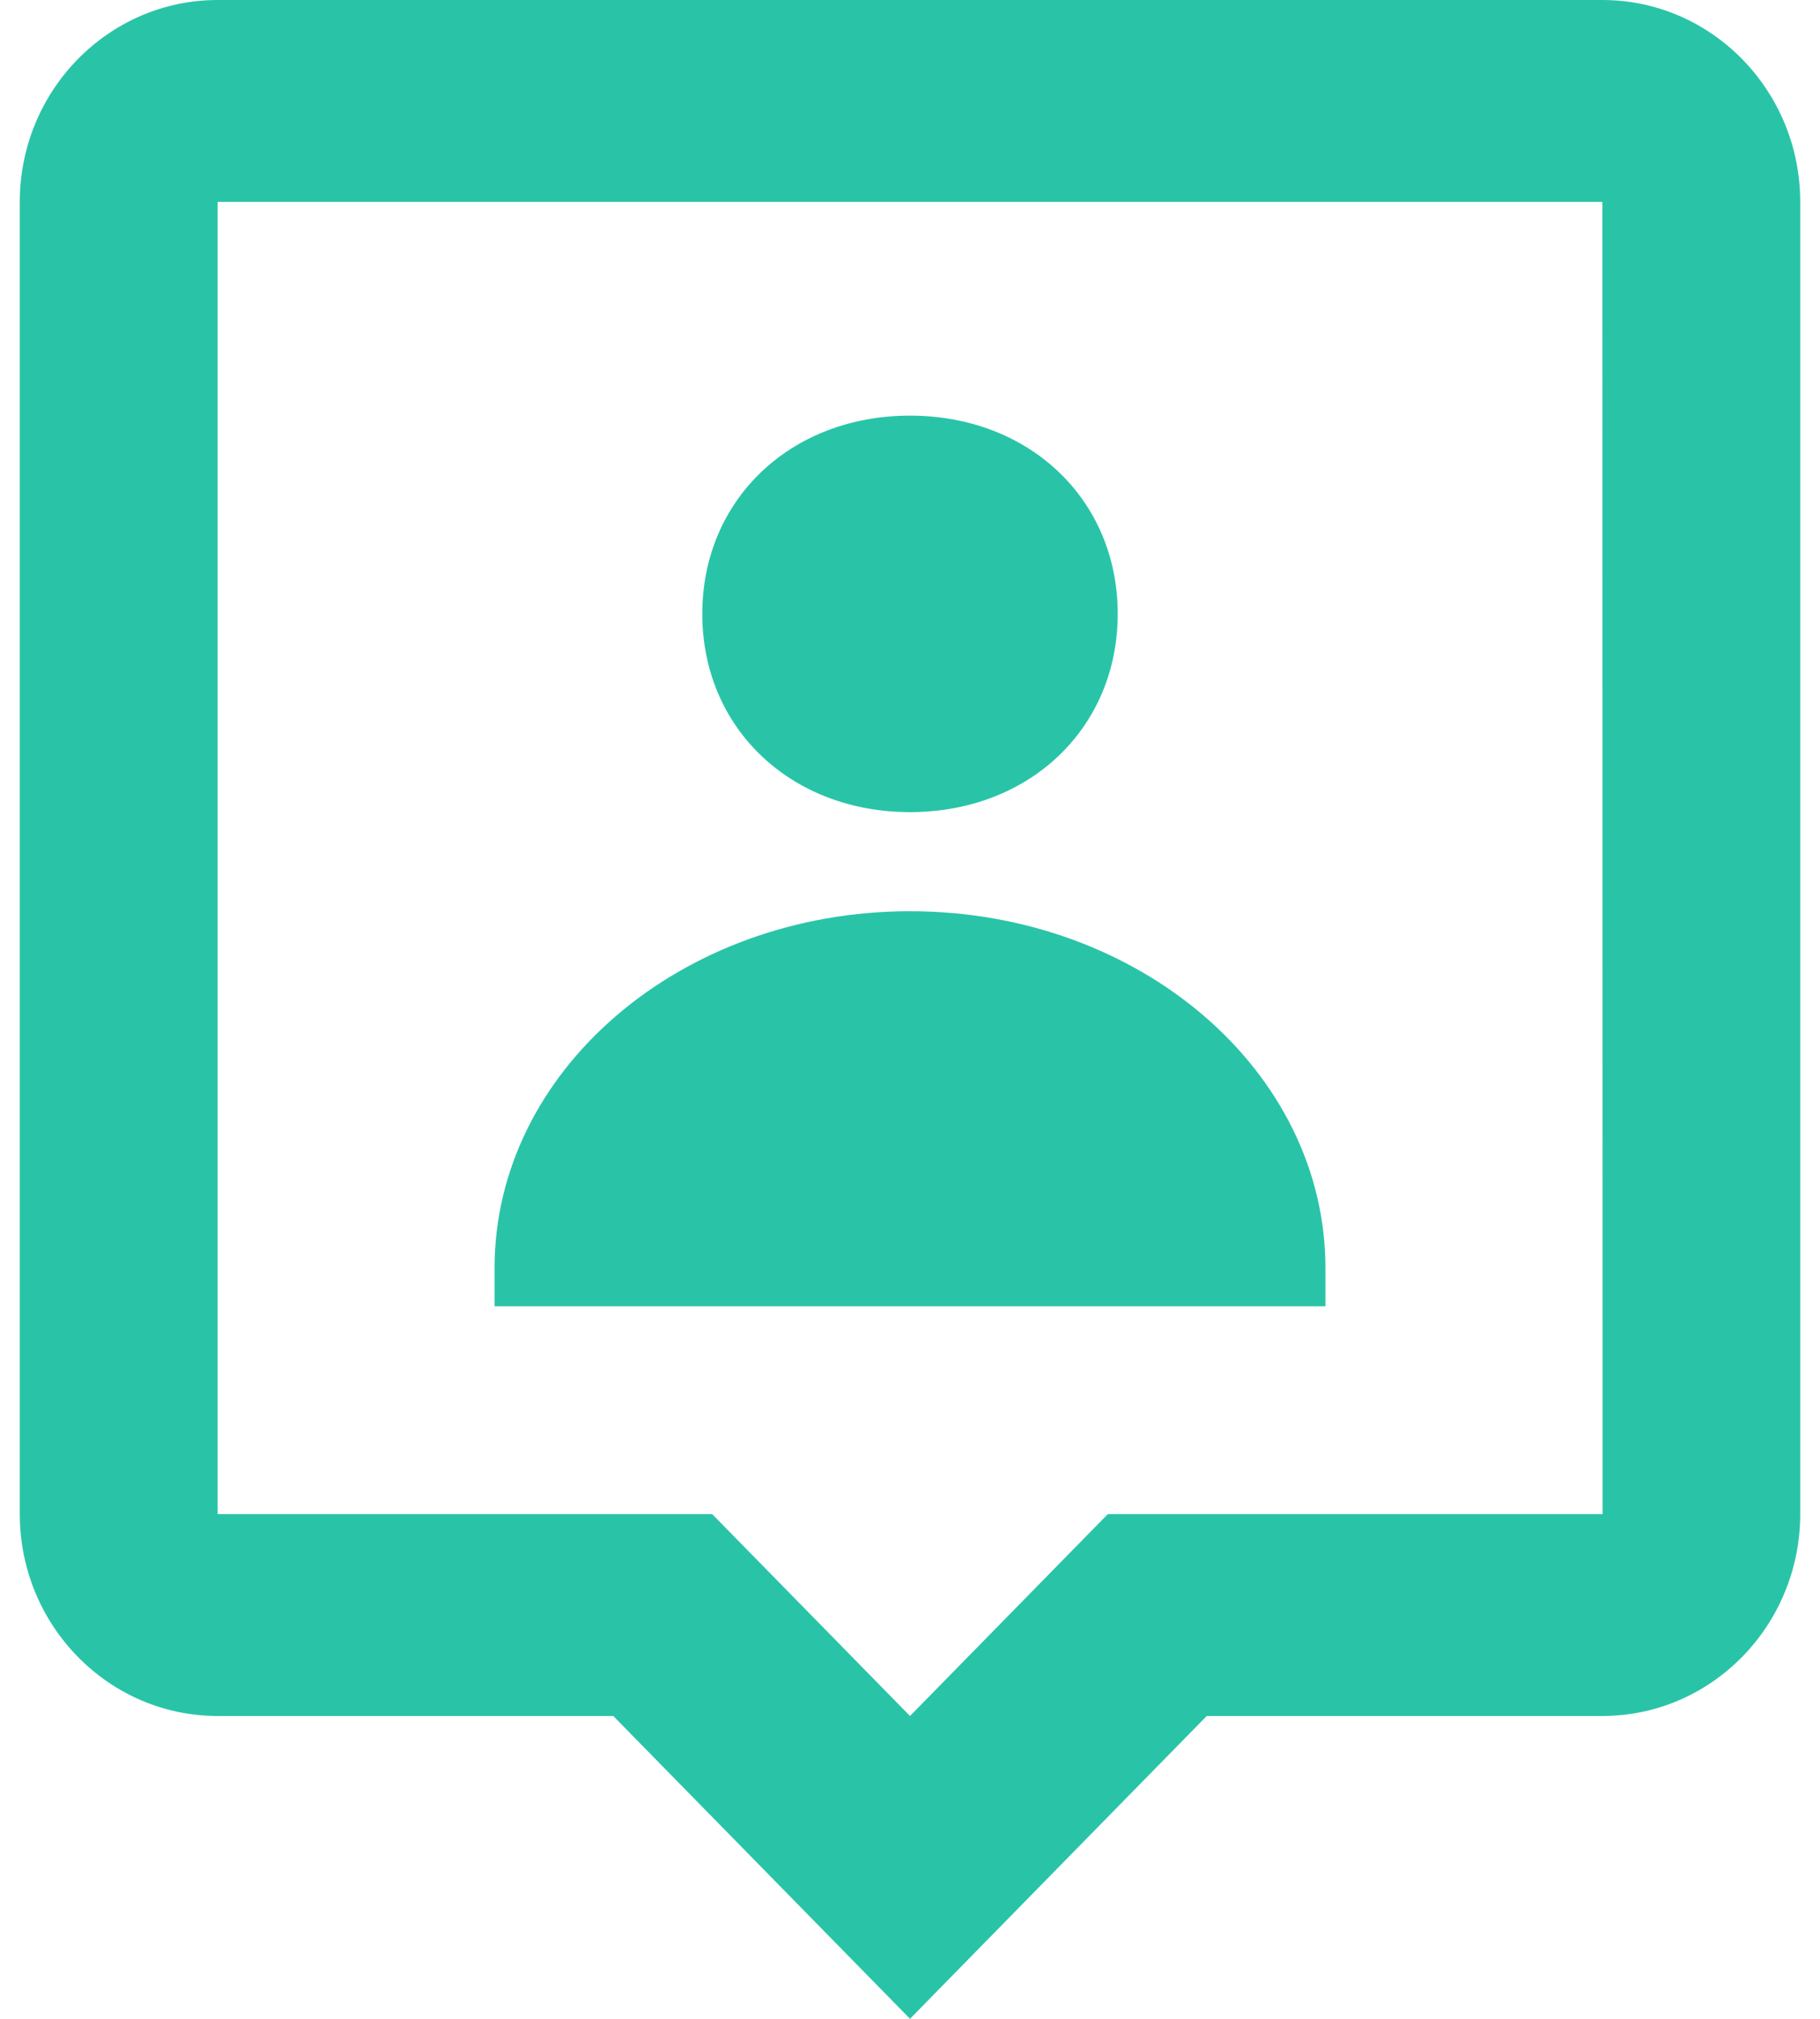 <svg width="46" height="51" viewBox="0 0 46 51" fill="none" xmlns="http://www.w3.org/2000/svg">
<path d="M23 20.516C26.021 20.516 28.25 18.392 28.25 15.508C28.25 12.623 26.021 10.5 23 10.5C19.981 10.5 17.75 12.623 17.75 15.508C17.75 18.392 19.981 20.516 23 20.516ZM23 23.02C17.201 23.02 12.5 27.056 12.5 32.033V33H33.5V32.033C33.5 27.056 28.799 23.02 23 23.02Z" fill="#29C4A8"/>
<path d="M40.5 0H5.5C2.743 0 0.5 2.287 0.5 5.1V38.25C0.5 41.063 2.743 43.35 5.5 43.35H15.5L23 51L30.5 43.35H40.5C43.258 43.35 45.5 41.063 45.5 38.25V5.1C45.5 2.287 43.258 0 40.5 0ZM28 38.25L23 43.35L18 38.25H5.5V5.1H40.5L40.505 38.25H28Z" fill="#29C4A8"/>
</svg>
